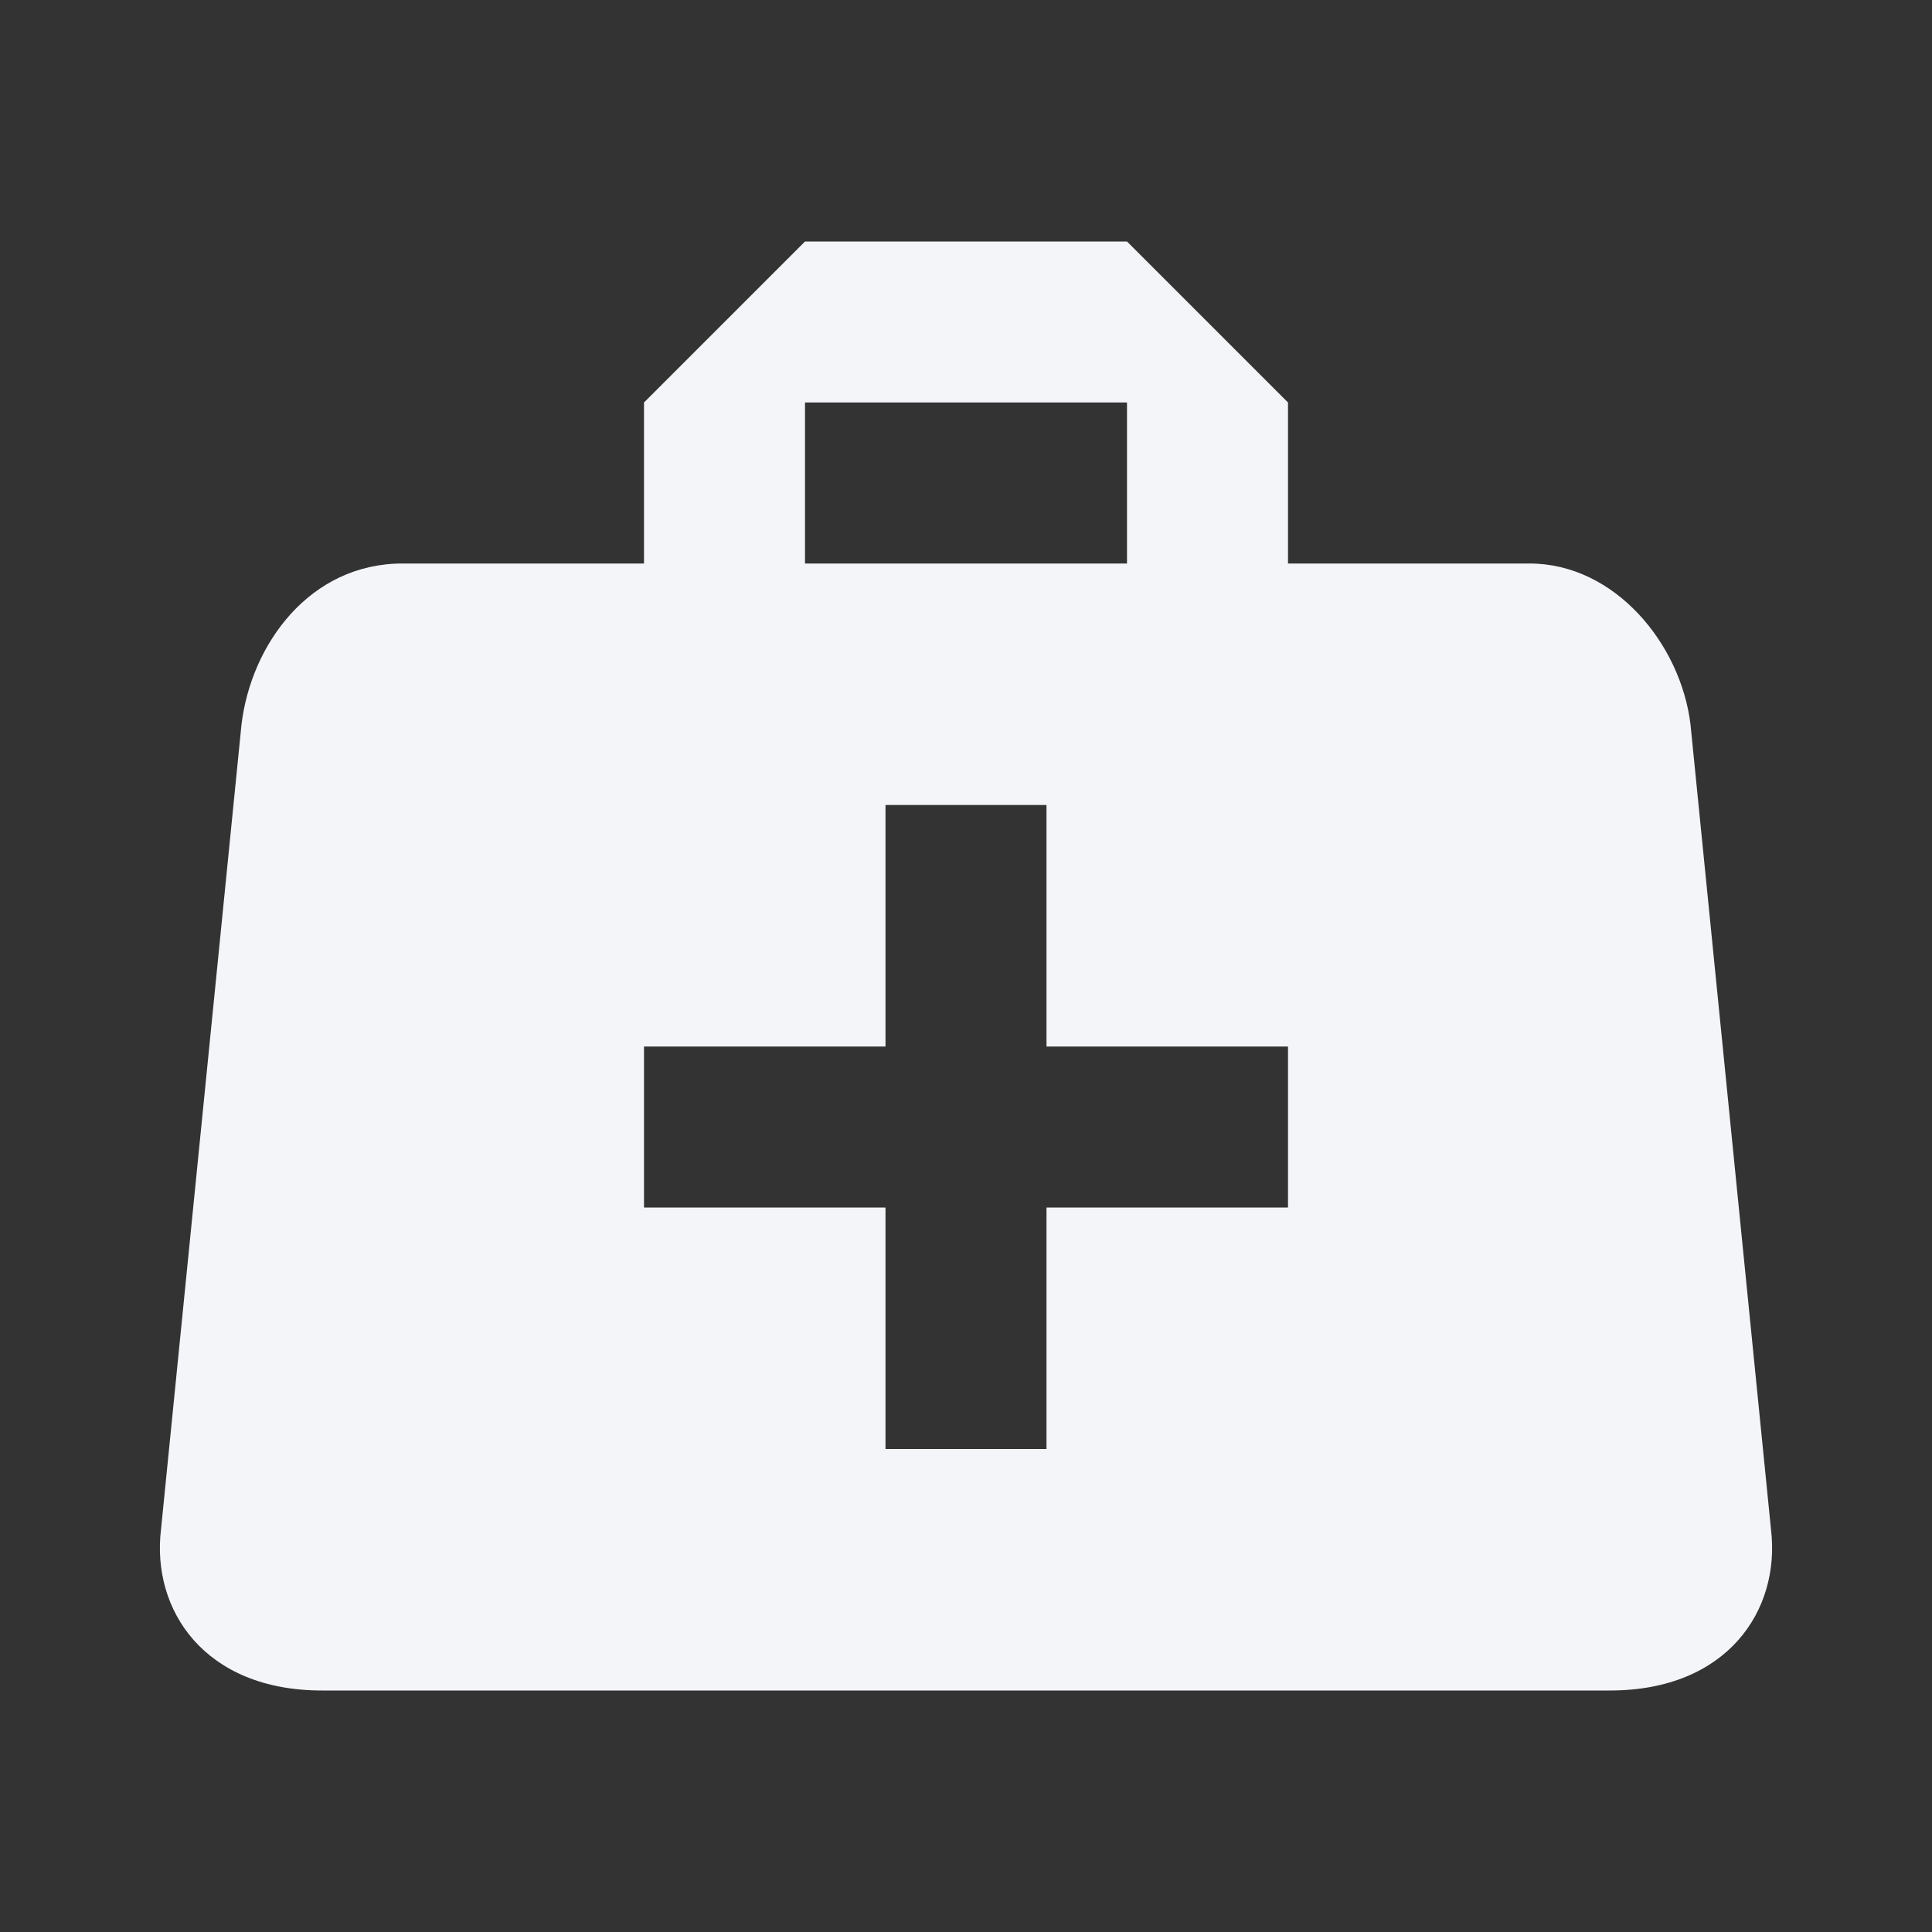 <?xml version="1.0" encoding="UTF-8"?><!DOCTYPE svg PUBLIC "-//W3C//DTD SVG 1.1//EN" "http://www.w3.org/Graphics/SVG/1.1/DTD/svg11.dtd"><svg fill="#f4f5f8" xmlns="http://www.w3.org/2000/svg" xmlns:xlink="http://www.w3.org/1999/xlink" version="1.1" id="mdi-medical-bag" width="24" height="24" viewBox="0 0 24 24"><rect x="0" y="0" width="24" height="24" fill="#333333" stroke="none"/><path d="M10,3L8,5V7H5C3.85,7 3.12,8 3,9L2,19C1.88,20 2.54,21 4,21H20C21.46,21 22.12,20 22,19L21,9C20.88,8 20.06,7 19,7H16V5L14,3H10M10,5H14V7H10V5M11,10H13V13H16V15H13V18H11V15H8V13H11V10Z" /></svg>